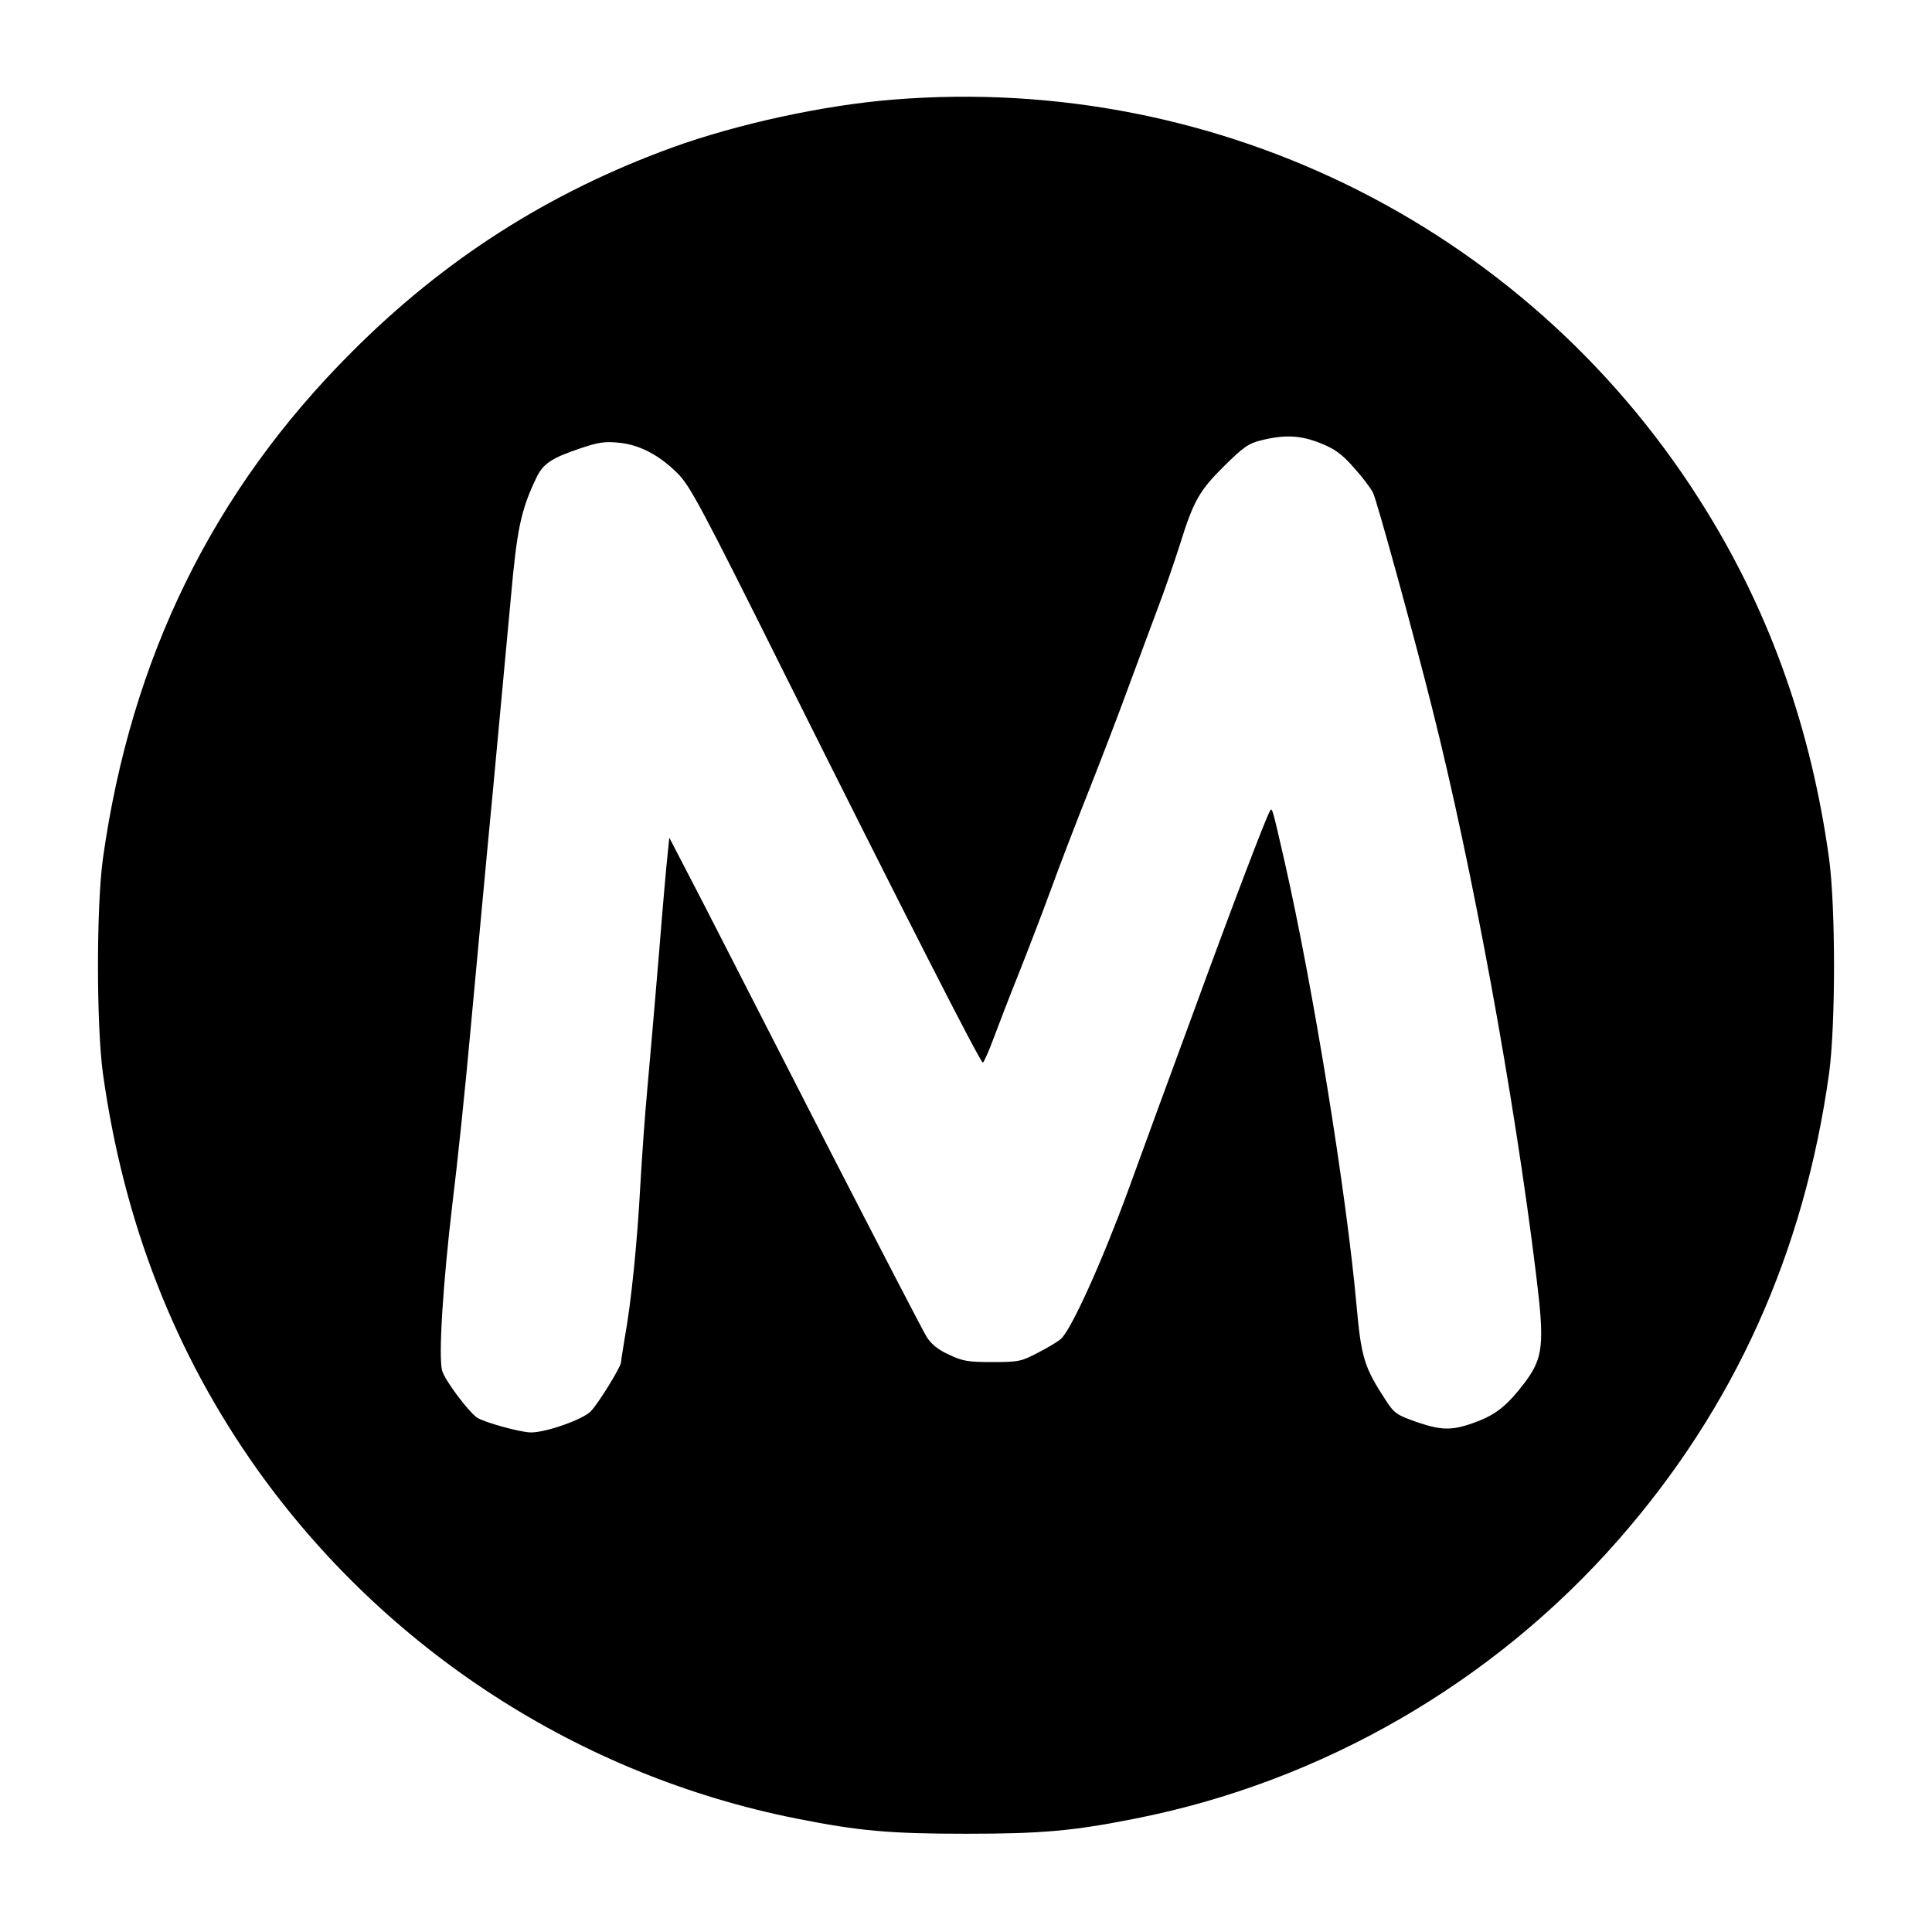 <svg version="1" xmlns="http://www.w3.org/2000/svg" width="933.333" height="933.333" viewBox="0 0 700 700"><path d="M323.5 36.1c-25 2-56.3 8.8-79.8 17.3-44.6 16.2-82.6 40.4-116.2 74.1-50.3 50.2-80 110.8-90.2 183.5-2.4 17.4-2.4 60.4 0 78 7.5 53.7 26 101.3 55.9 143.4 46.6 65.4 116.8 110.9 195.4 126.5 22.5 4.5 33.9 5.5 61.4 5.5s38.8-1 61.4-5.5c67.4-13.3 129.5-49.1 174.9-100.9 42.1-48 67.3-103.9 76.4-169 2.4-17.5 2.4-60.5 0-78-6.4-46.3-21-87.8-44.1-125.4C556.4 84 442.7 26.4 323.5 36.1zm155 124.5c5.2 2.1 7.7 3.9 12 8.8 3 3.3 6.2 7.5 7 9.2 1.5 3.2 14.5 50.5 21.4 78 14.7 58.3 29.7 140.4 37.6 204.7 3.2 26 2.7 30.6-4.1 39.7-6.1 8-10.2 11.4-17.1 14-8.8 3.4-12.7 3.4-21.8.3-7.4-2.6-8.3-3.2-11.3-7.8-7.9-12-9-15.6-10.7-34.5-3.7-41-15.7-115.2-26.1-161-4.6-20.1-4.5-19.7-5.4-17.9-1.7 3.1-14 35.4-27.5 72.4-7.9 21.4-18.7 50.9-24 65.5-9.5 25.8-20.4 49.8-24.1 53.1-1.1 1-4.8 3.2-8.3 5-6.1 3.2-7.1 3.4-16.5 3.4-8.8 0-10.8-.3-15.8-2.7-4-1.8-6.4-3.8-8.1-6.5-1.3-2.1-17.1-32.6-35.2-67.8-18-35.2-38.4-75-45.3-88.5l-12.7-24.5-.6 6c-.4 3.3-1.9 20.4-3.3 38-1.5 17.6-3.3 39-4.1 47.5-.8 8.5-1.9 24-2.5 34.5-1.1 20.6-3.3 42.4-5.6 55-.7 4.4-1.4 8.5-1.4 9.1 0 1.6-8 14.6-10.9 17.7-2.7 2.9-16.1 7.7-21.7 7.7-3.8 0-17.1-3.7-19.6-5.4-3.3-2.4-11.7-13.6-12.6-17-1.4-4.9.3-31.6 3.7-60.3 1.7-13.6 4.7-42.1 6.6-63.3 2-21.2 5.5-59.7 8-85.5 2.4-25.9 5.4-57.8 6.6-71 2.2-24.6 3.6-31.6 9.1-43.1 2.5-5.4 5.5-7.4 16.2-11 6.5-2.2 8.9-2.5 13.8-2 7.5.7 14.7 4.5 21.3 11.1 4.5 4.5 8.5 11.9 39.2 73.5 42.8 85.7 70.5 140 71.4 140 .3 0 2.1-3.9 3.9-8.8 1.8-4.8 5.9-15.5 9.2-23.7 3.3-8.3 8.5-21.8 11.5-30 3-8.3 9.2-24.5 13.8-36 4.6-11.6 11.3-29.1 14.9-39 3.7-9.9 8.4-22.7 10.6-28.5 2.2-5.8 5.6-15.7 7.6-22 4.9-15.7 7-19.3 16.2-28.4 6.9-6.8 8.7-8 13.3-9.1 8.5-2.1 14.2-1.8 21.4 1.1z"/></svg>